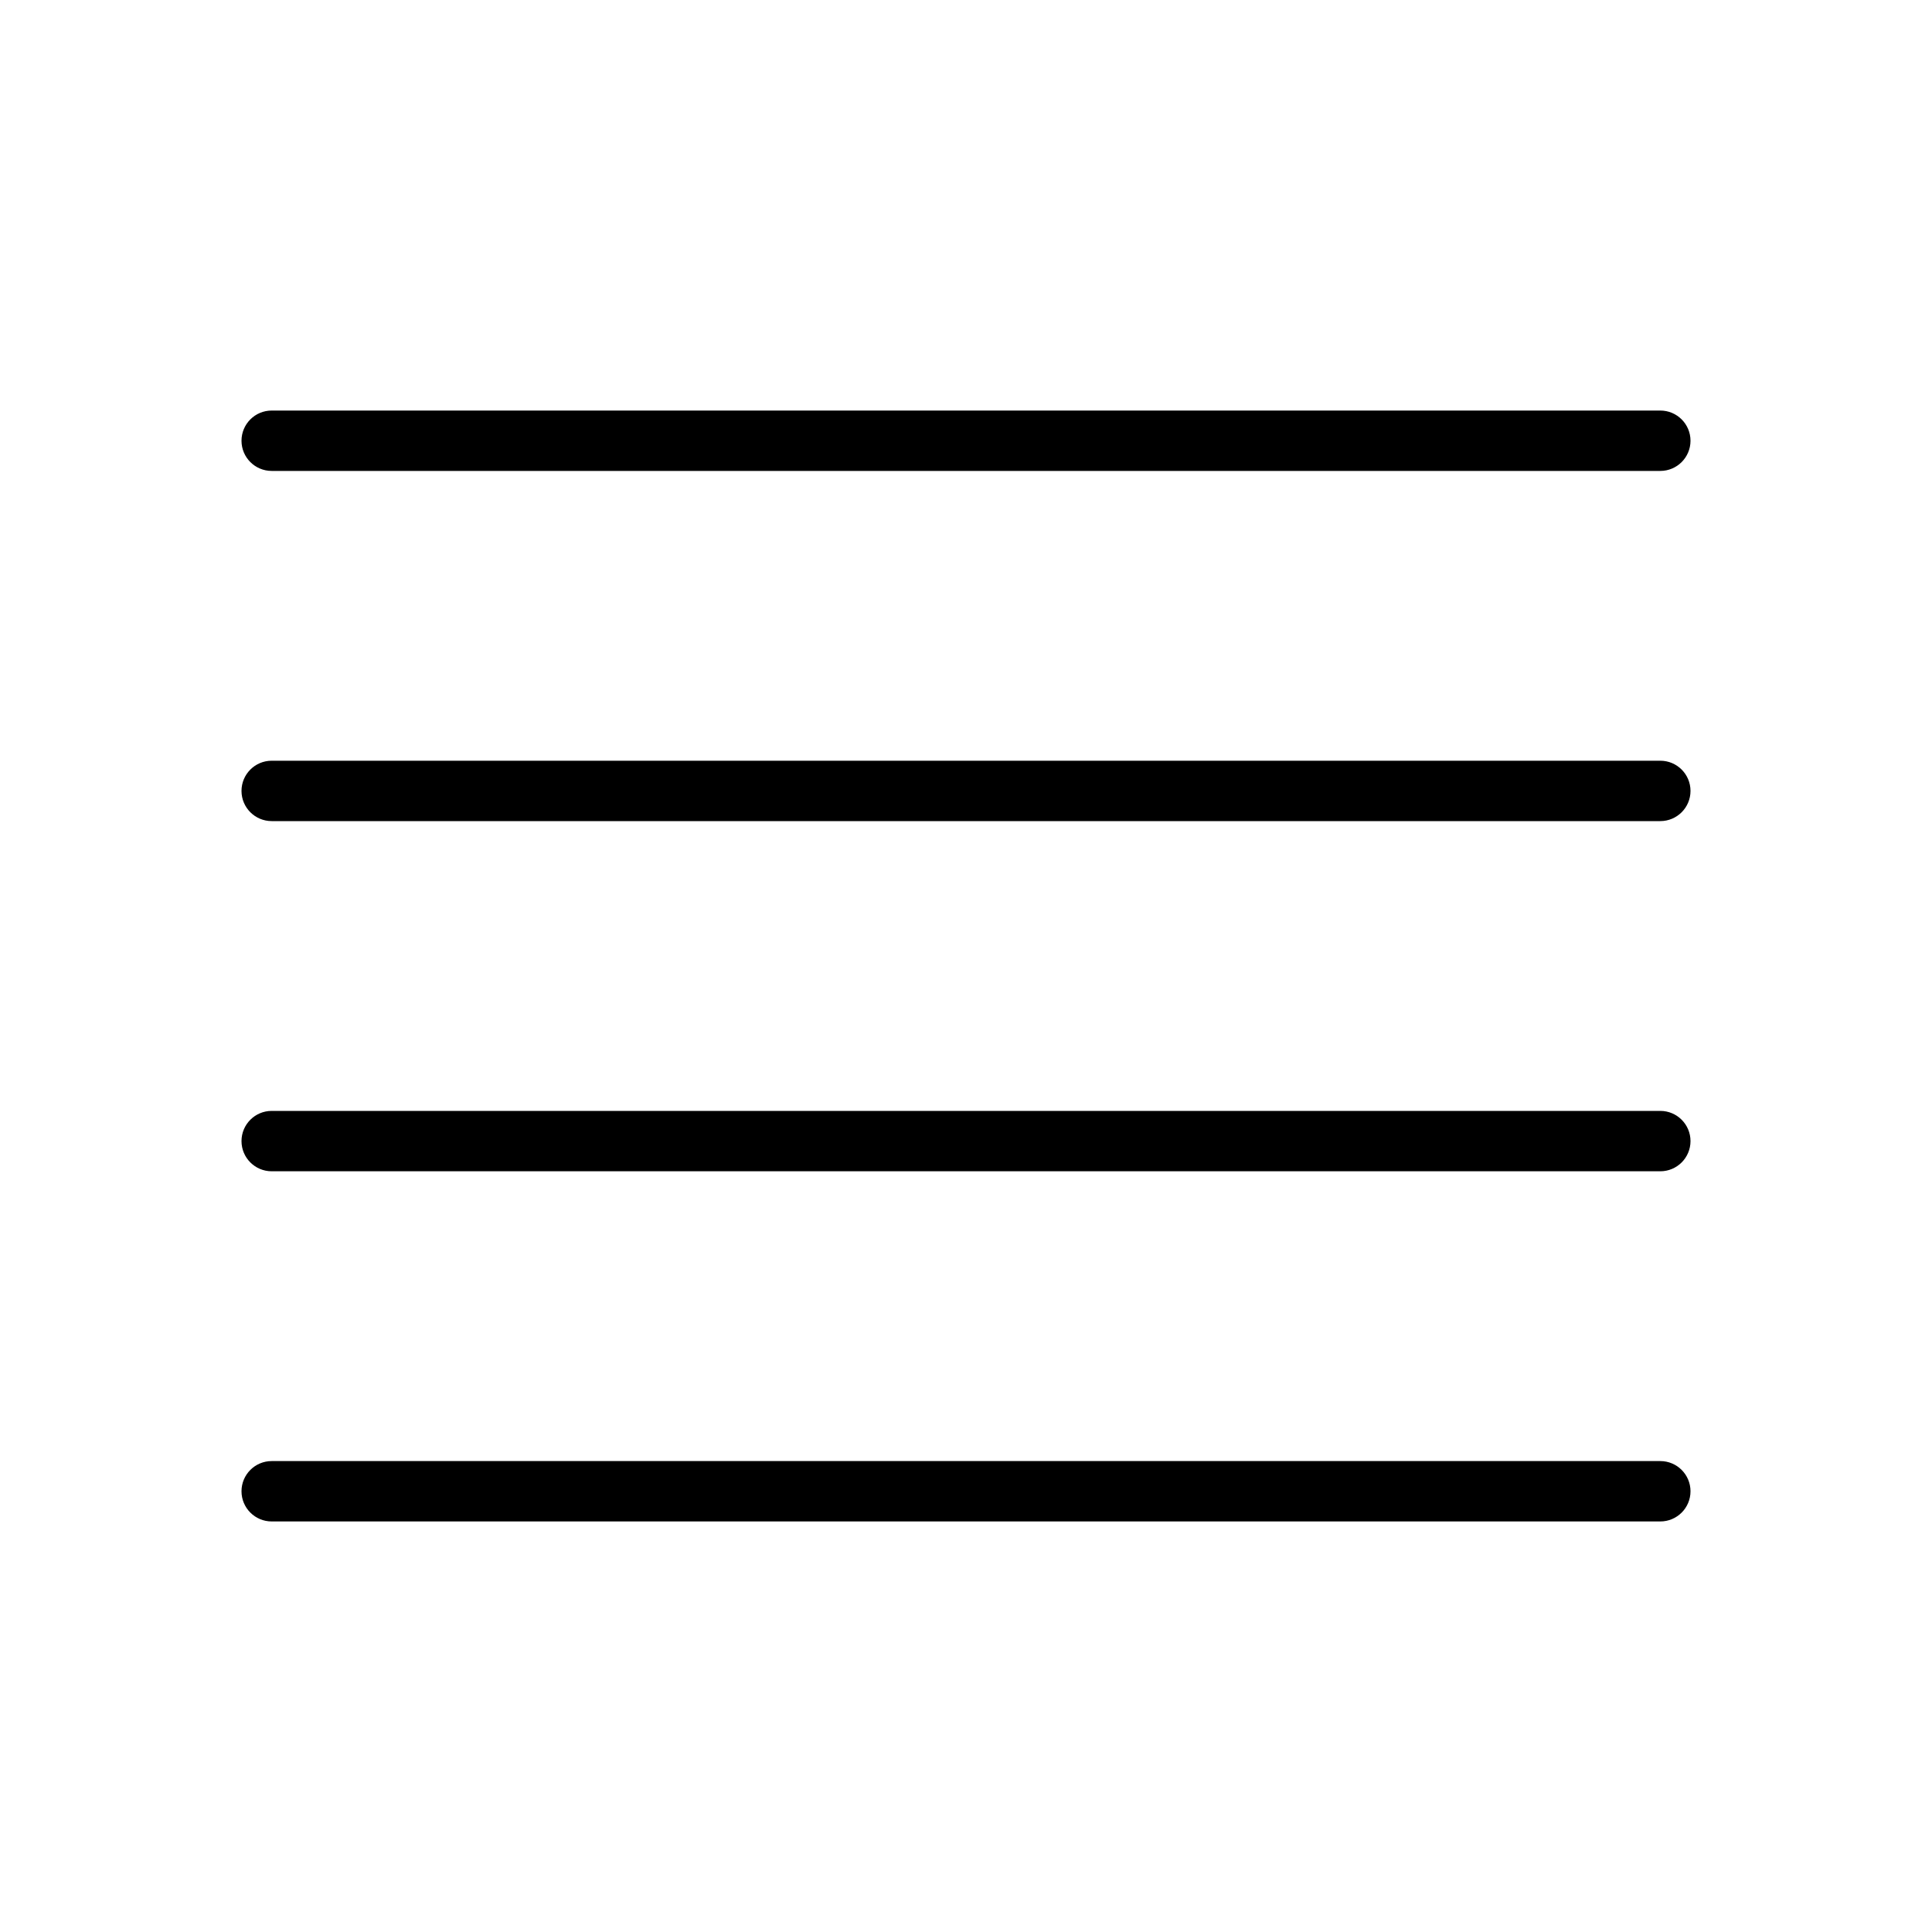 <svg viewBox="0 0 32 32" xmlns="http://www.w3.org/2000/svg">
<path d="M4 24.7C4 24.424 4.224 24.2 4.5 24.2H27.5C27.776 24.2 28 24.424 28 24.7C28 24.976 27.776 25.2 27.5 25.2H4.5C4.224 25.2 4 24.976 4 24.7Z"/>
<path d="M4 13.1C4 12.824 4.224 12.6 4.5 12.6H27.5C27.776 12.6 28 12.824 28 13.1C28 13.376 27.776 13.6 27.5 13.6H4.5C4.224 13.6 4 13.376 4 13.1Z"/>
<path d="M4 18.9C4 18.624 4.224 18.4 4.5 18.4H27.5C27.776 18.4 28 18.624 28 18.9C28 19.176 27.776 19.4 27.5 19.4H4.5C4.224 19.4 4 19.176 4 18.9Z"/>
<path d="M4 7.3C4 7.024 4.224 6.8 4.5 6.8H27.5C27.776 6.8 28 7.024 28 7.3C28 7.576 27.776 7.8 27.5 7.8H4.5C4.224 7.8 4 7.576 4 7.3Z"/>
</svg>
